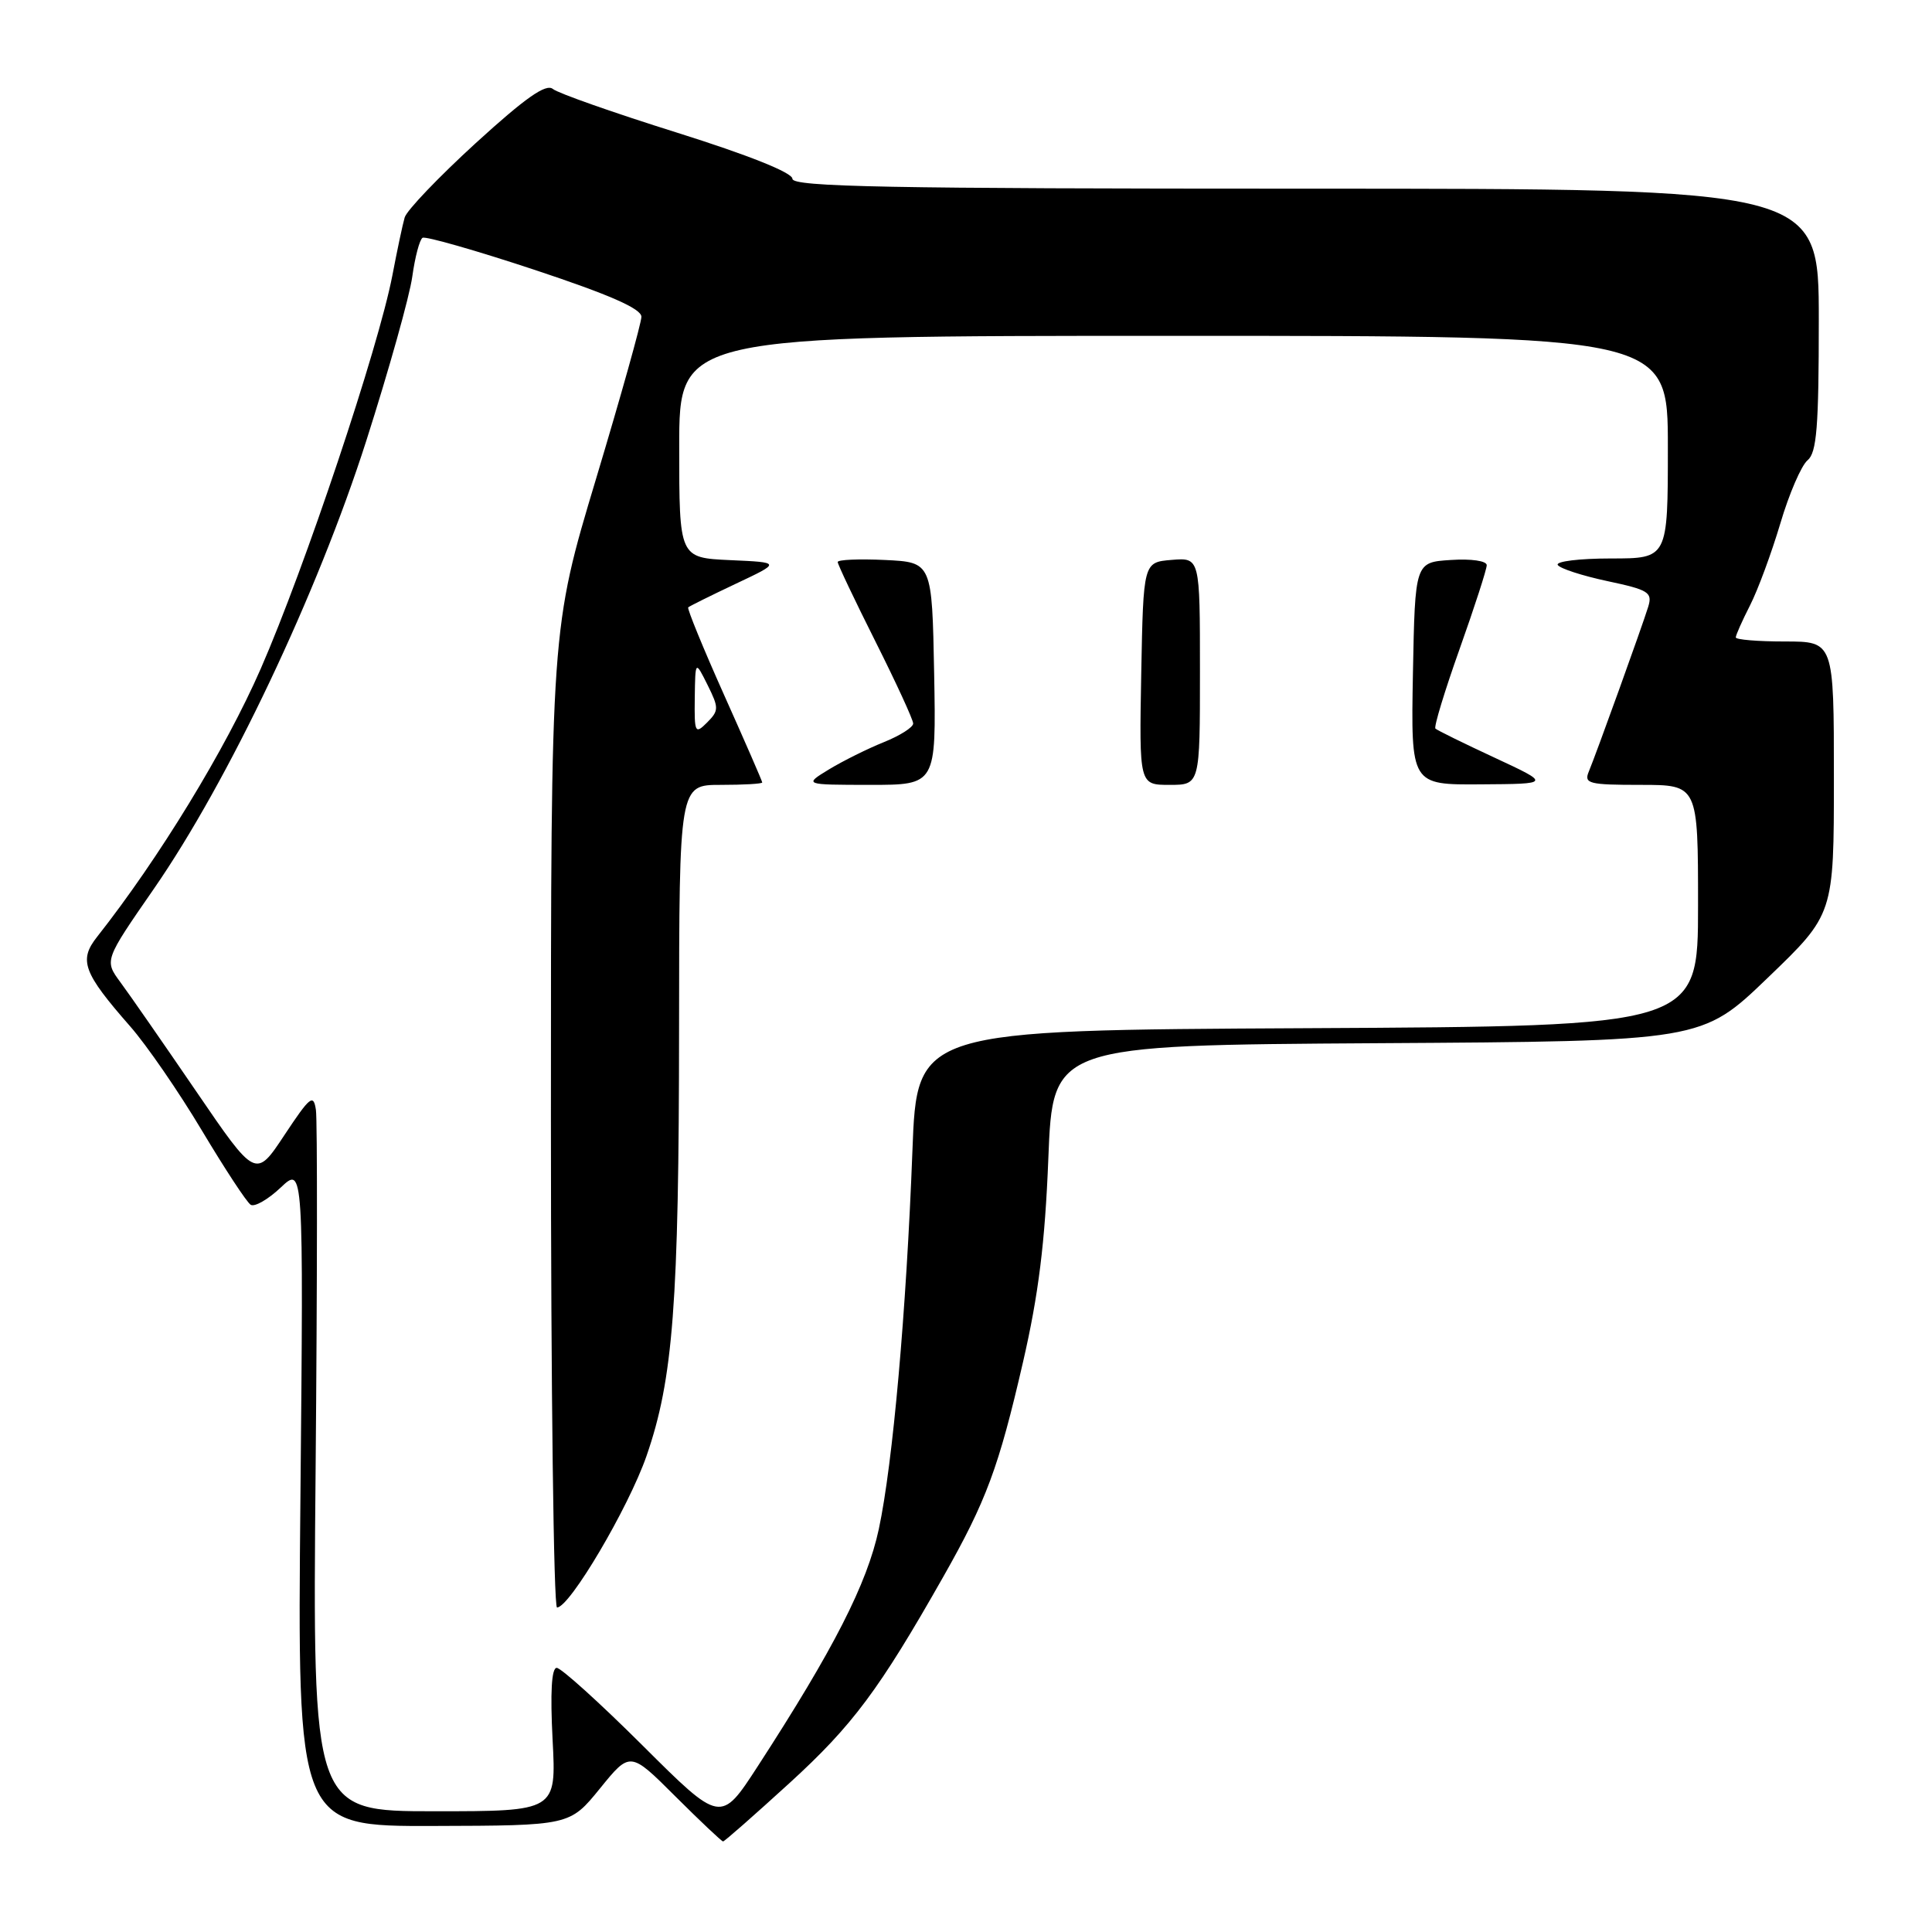 <?xml version="1.0" encoding="UTF-8" standalone="no"?>
<!DOCTYPE svg PUBLIC "-//W3C//DTD SVG 1.1//EN" "http://www.w3.org/Graphics/SVG/1.1/DTD/svg11.dtd" >
<svg xmlns="http://www.w3.org/2000/svg" xmlns:xlink="http://www.w3.org/1999/xlink" version="1.1" viewBox="0 0 256 256">
 <g >
 <path fill="currentColor"
d=" M 104.63 236.25 C 112.97 228.63 116.50 223.90 124.95 209.00 C 130.70 198.87 132.33 194.47 135.56 180.46 C 137.61 171.56 138.47 164.66 138.91 153.50 C 139.50 138.50 139.50 138.50 182.50 138.23 C 225.50 137.97 225.50 137.97 234.25 129.55 C 243.00 121.14 243.00 121.14 243.00 103.07 C 243.00 85.00 243.00 85.00 236.50 85.00 C 232.93 85.00 230.00 84.76 230.00 84.46 C 230.00 84.16 230.85 82.25 231.89 80.21 C 232.93 78.17 234.73 73.29 235.90 69.37 C 237.06 65.44 238.69 61.67 239.51 60.99 C 240.73 59.98 241.00 56.56 241.00 42.38 C 241.00 25.00 241.00 25.00 173.00 25.00 C 117.61 25.00 105.00 24.76 105.00 23.69 C 105.00 22.88 99.22 20.57 89.75 17.59 C 81.36 14.96 73.94 12.35 73.26 11.79 C 72.35 11.04 69.63 12.95 63.05 18.95 C 58.13 23.45 53.88 27.89 53.62 28.82 C 53.35 29.74 52.62 33.20 51.99 36.50 C 50.14 46.11 40.38 75.27 34.55 88.61 C 29.86 99.33 21.06 113.74 12.87 124.13 C 10.41 127.24 11.01 128.88 17.25 136.00 C 19.42 138.47 23.69 144.67 26.74 149.78 C 29.79 154.88 32.70 159.32 33.22 159.64 C 33.74 159.96 35.53 158.93 37.19 157.36 C 40.22 154.50 40.22 154.50 39.81 198.25 C 39.39 242.00 39.39 242.00 57.45 241.95 C 75.50 241.90 75.50 241.90 79.50 236.98 C 83.50 232.05 83.50 232.05 89.49 238.03 C 92.78 241.31 95.63 244.00 95.81 244.00 C 96.00 244.00 99.96 240.51 104.63 236.25 Z  M 85.16 231.30 C 79.47 225.63 74.34 221.00 73.77 221.00 C 73.08 221.00 72.90 224.26 73.22 230.50 C 73.72 240.00 73.72 240.00 57.57 240.00 C 41.41 240.00 41.41 240.00 41.82 194.75 C 42.04 169.86 42.06 148.41 41.86 147.07 C 41.54 144.91 41.09 145.27 37.69 150.40 C 33.88 156.16 33.88 156.16 25.99 144.60 C 21.65 138.25 17.14 131.75 15.96 130.16 C 13.82 127.26 13.82 127.26 20.37 117.80 C 30.27 103.51 42.06 78.64 48.53 58.42 C 51.53 49.03 54.28 39.23 54.63 36.65 C 54.99 34.06 55.60 31.75 55.99 31.51 C 56.37 31.27 63.06 33.18 70.85 35.76 C 80.82 39.07 85.00 40.91 84.99 41.98 C 84.98 42.82 82.28 52.46 78.99 63.41 C 73.00 83.33 73.00 83.33 73.00 148.16 C 73.00 183.82 73.36 213.00 73.81 213.00 C 75.48 213.00 83.26 199.82 85.66 192.94 C 89.20 182.74 89.96 172.78 89.98 136.25 C 90.00 104.00 90.00 104.00 95.50 104.00 C 98.53 104.00 101.00 103.86 101.00 103.68 C 101.00 103.51 98.72 98.28 95.94 92.07 C 93.16 85.86 91.03 80.64 91.19 80.48 C 91.36 80.32 94.20 78.91 97.50 77.35 C 103.50 74.52 103.50 74.52 96.75 74.22 C 90.00 73.91 90.00 73.91 90.00 59.20 C 90.00 44.50 90.00 44.50 155.50 44.50 C 221.00 44.50 221.00 44.50 221.00 59.25 C 221.00 74.00 221.00 74.00 213.44 74.00 C 209.28 74.00 206.12 74.39 206.41 74.86 C 206.70 75.33 209.66 76.29 212.99 77.00 C 218.45 78.16 218.98 78.49 218.40 80.39 C 217.61 82.96 211.53 99.82 210.52 102.25 C 209.86 103.83 210.54 104.00 217.39 104.00 C 225.00 104.00 225.00 104.00 225.00 119.99 C 225.00 135.98 225.00 135.98 173.25 136.24 C 121.50 136.50 121.50 136.50 120.90 152.50 C 120.09 173.79 118.31 193.89 116.45 202.60 C 114.90 209.85 110.47 218.53 100.40 234.05 C 95.50 241.60 95.50 241.60 85.16 231.30 Z  M 123.78 89.25 C 123.50 74.50 123.50 74.50 117.25 74.20 C 113.81 74.04 111.00 74.16 111.00 74.47 C 111.00 74.78 113.25 79.52 116.00 85.00 C 118.75 90.48 121.00 95.37 121.00 95.87 C 121.00 96.37 119.25 97.48 117.11 98.34 C 114.97 99.20 111.71 100.82 109.86 101.94 C 106.50 103.99 106.50 103.99 115.28 104.00 C 124.05 104.00 124.05 104.00 123.78 89.25 Z  M 159.00 88.94 C 159.00 73.88 159.00 73.88 155.25 74.19 C 151.50 74.50 151.50 74.50 151.22 89.25 C 150.95 104.00 150.95 104.00 154.97 104.00 C 159.00 104.00 159.00 104.00 159.00 88.94 Z  M 198.05 100.40 C 193.96 98.50 190.42 96.76 190.20 96.54 C 189.98 96.31 191.42 91.58 193.40 86.01 C 195.38 80.44 197.00 75.44 197.00 74.89 C 197.00 74.32 194.95 74.02 192.25 74.20 C 187.50 74.50 187.50 74.50 187.22 89.25 C 186.95 104.00 186.95 104.00 196.22 103.93 C 205.50 103.87 205.50 103.87 198.05 100.40 Z  M 92.06 92.46 C 92.13 87.50 92.13 87.50 93.76 90.77 C 95.27 93.81 95.26 94.16 93.69 95.74 C 92.10 97.33 92.00 97.13 92.06 92.46 Z "/>
</g>
</svg>